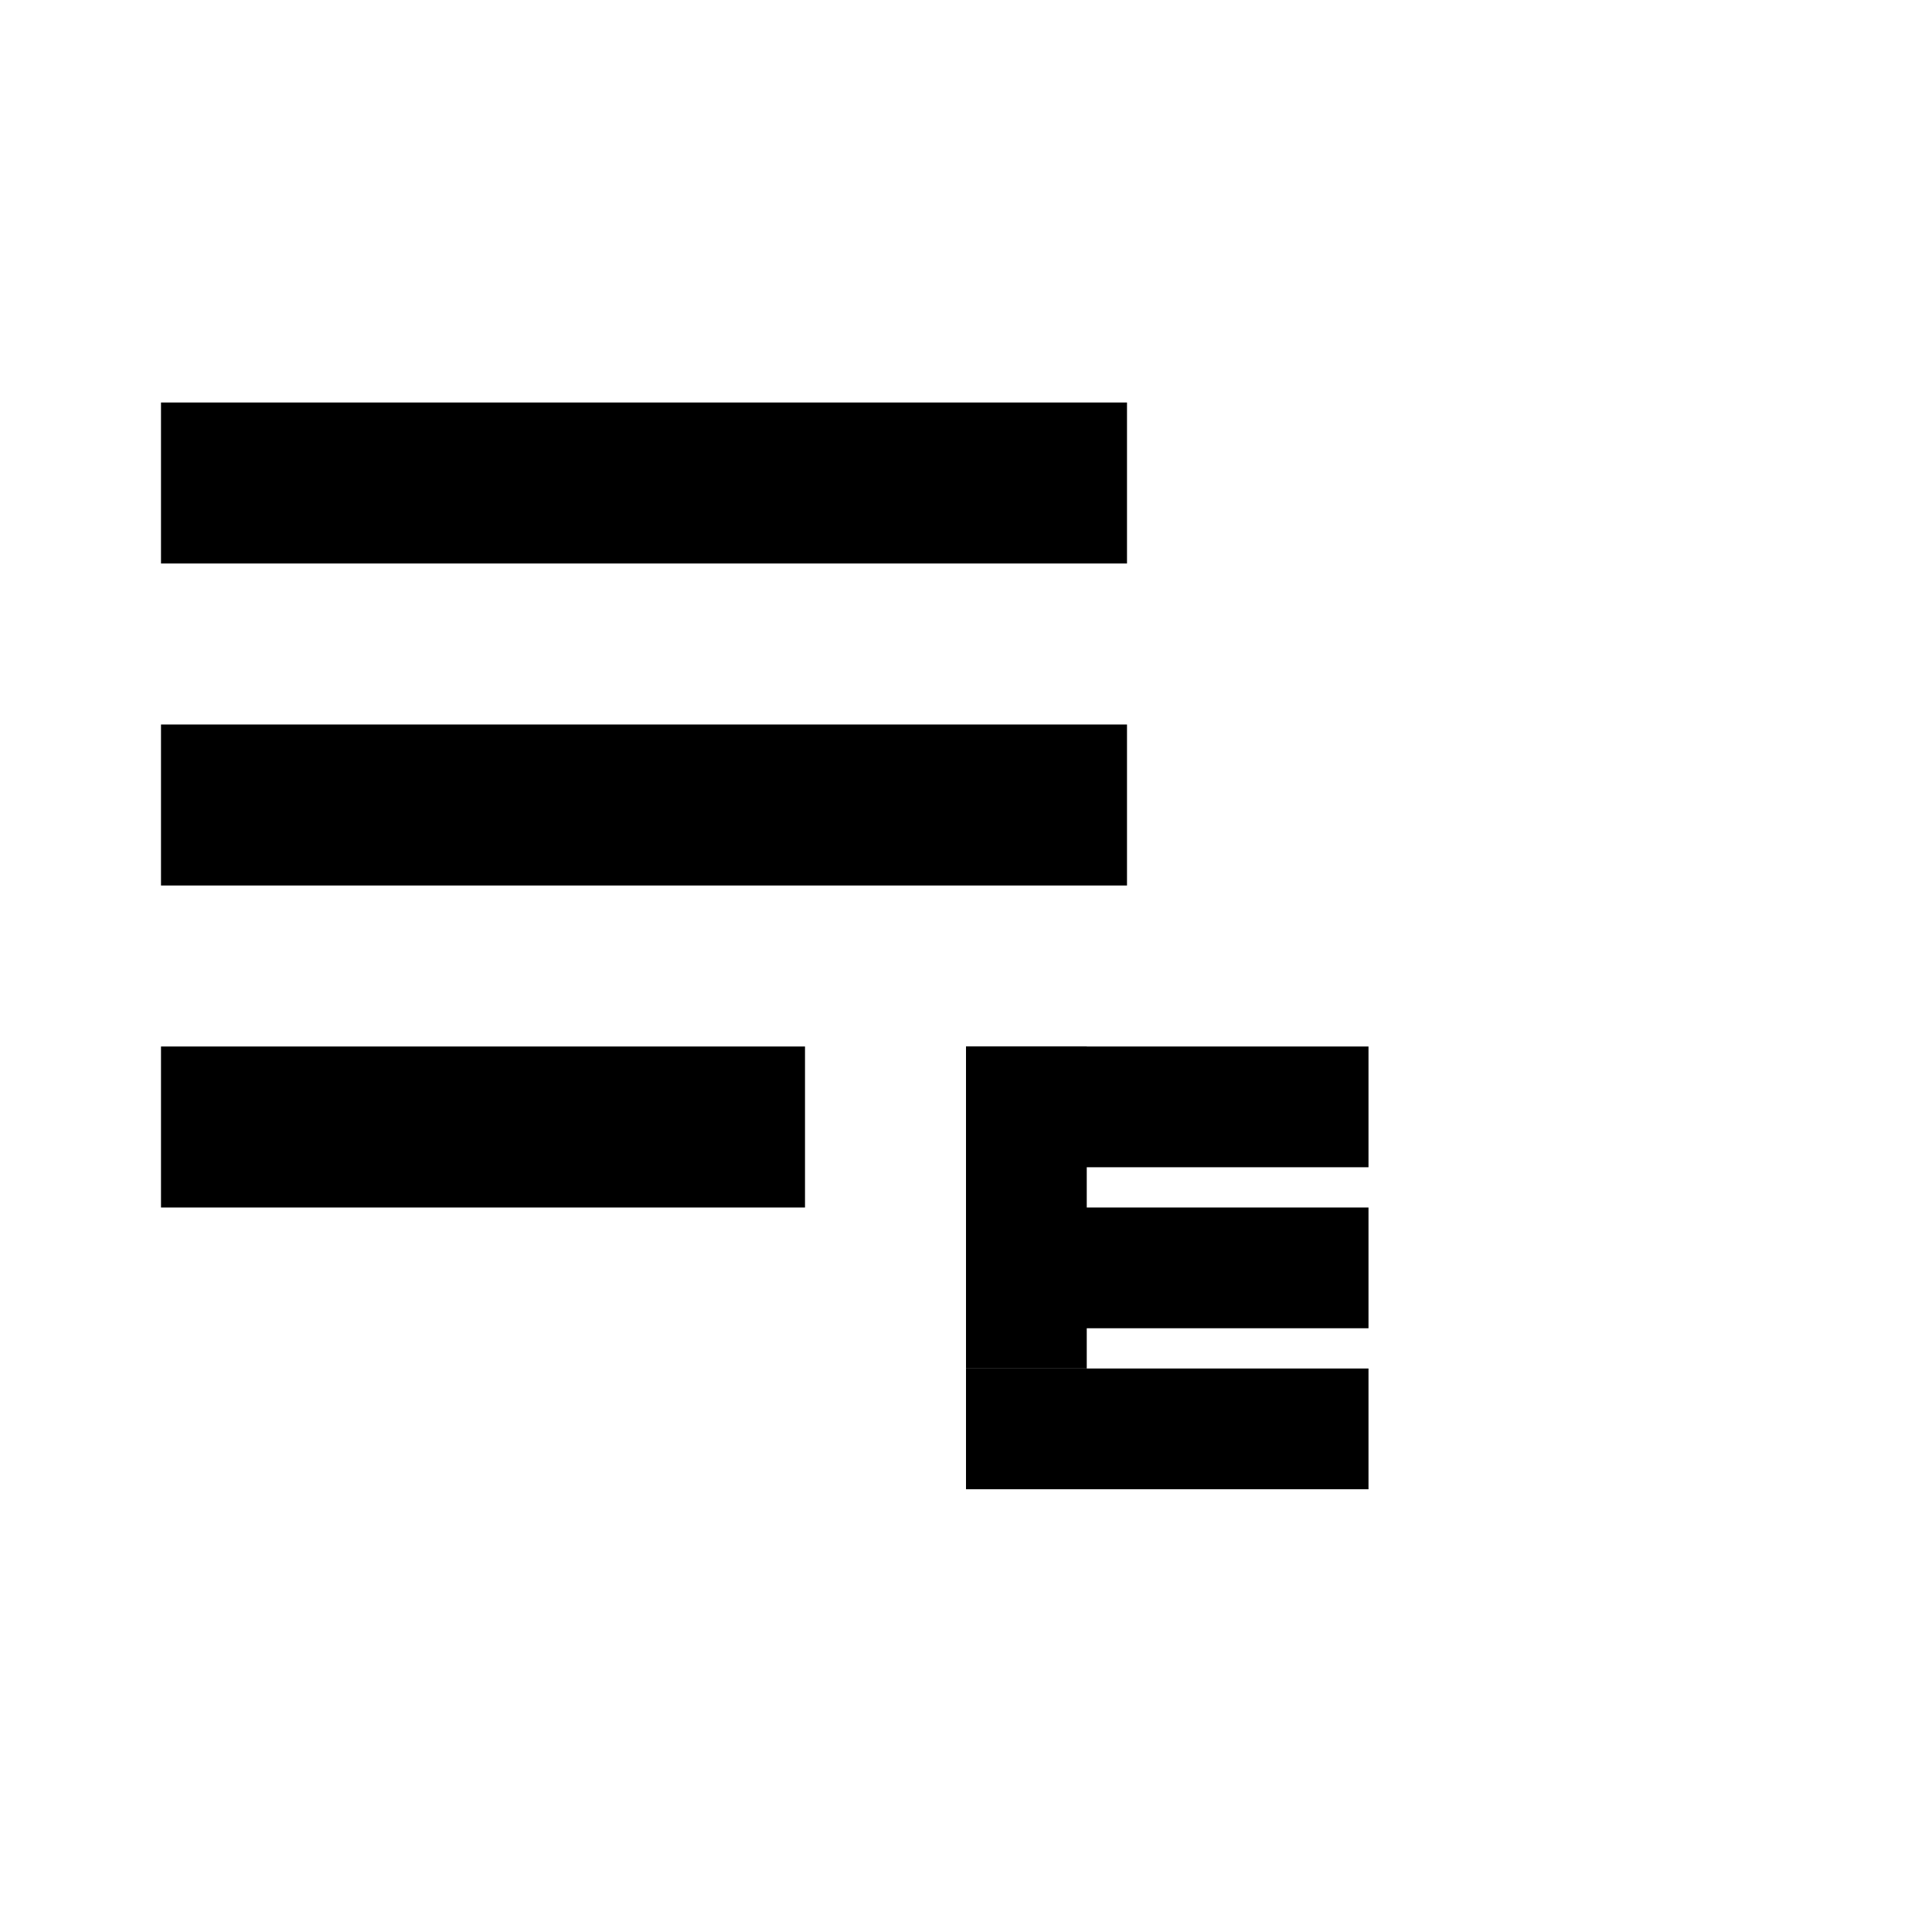<svg
  width="24"
  height="24"
  viewBox="0 0 24 24"
  fill="none"
  xmlns="http://www.w3.org/2000/svg"
>
  <path d="M2 5H14V7H2V5Z" fill="currentColor" />
  <path d="M2 9H14V11H2V9Z" fill="currentColor" />
  <path d="M10 13H2V15H10V13Z" fill="currentColor" />
  <!-- <path d="M16 9H18V13H22V15H18V19H16V15H12V13H16V9Z" fill="currentColor" /> -->

  <!-- Barres horizontales -->
  <path d="M12 13H17V14.5H12V13Z" fill="currentColor" />
<path d="M12 15H17V16.5H12V15Z" fill="currentColor" />
<path d="M12 17H17V18.5H12V17Z" fill="currentColor" />
<path d="M12 17H13.5V13H12V18.5" fill="currentColor" />
  
  <path d="M12 13" fill="currentColor" />
  <!-- <path d="M16 15H21V13H16V15Z" fill="currentColor" /> -->
  <!-- <path d="M16 9H21V11H16V9Z" fill="currentColor" /> -->
  <!-- <path d="M4 9H14V11H4V9Z" fill="currentColor" /> -->
  <!-- <path d="M4 13H14V15H4V13Z" fill="currentColor" /> -->
  
  <!-- Barre verticale (spine du E) -->
  <!-- <path d="M2 5H4V15H2V5Z" fill="currentColor" /> -->
  
  
  <!-- <path d="M2 9H14V11H2V9Z" fill="currentColor" /> -->
</svg>

